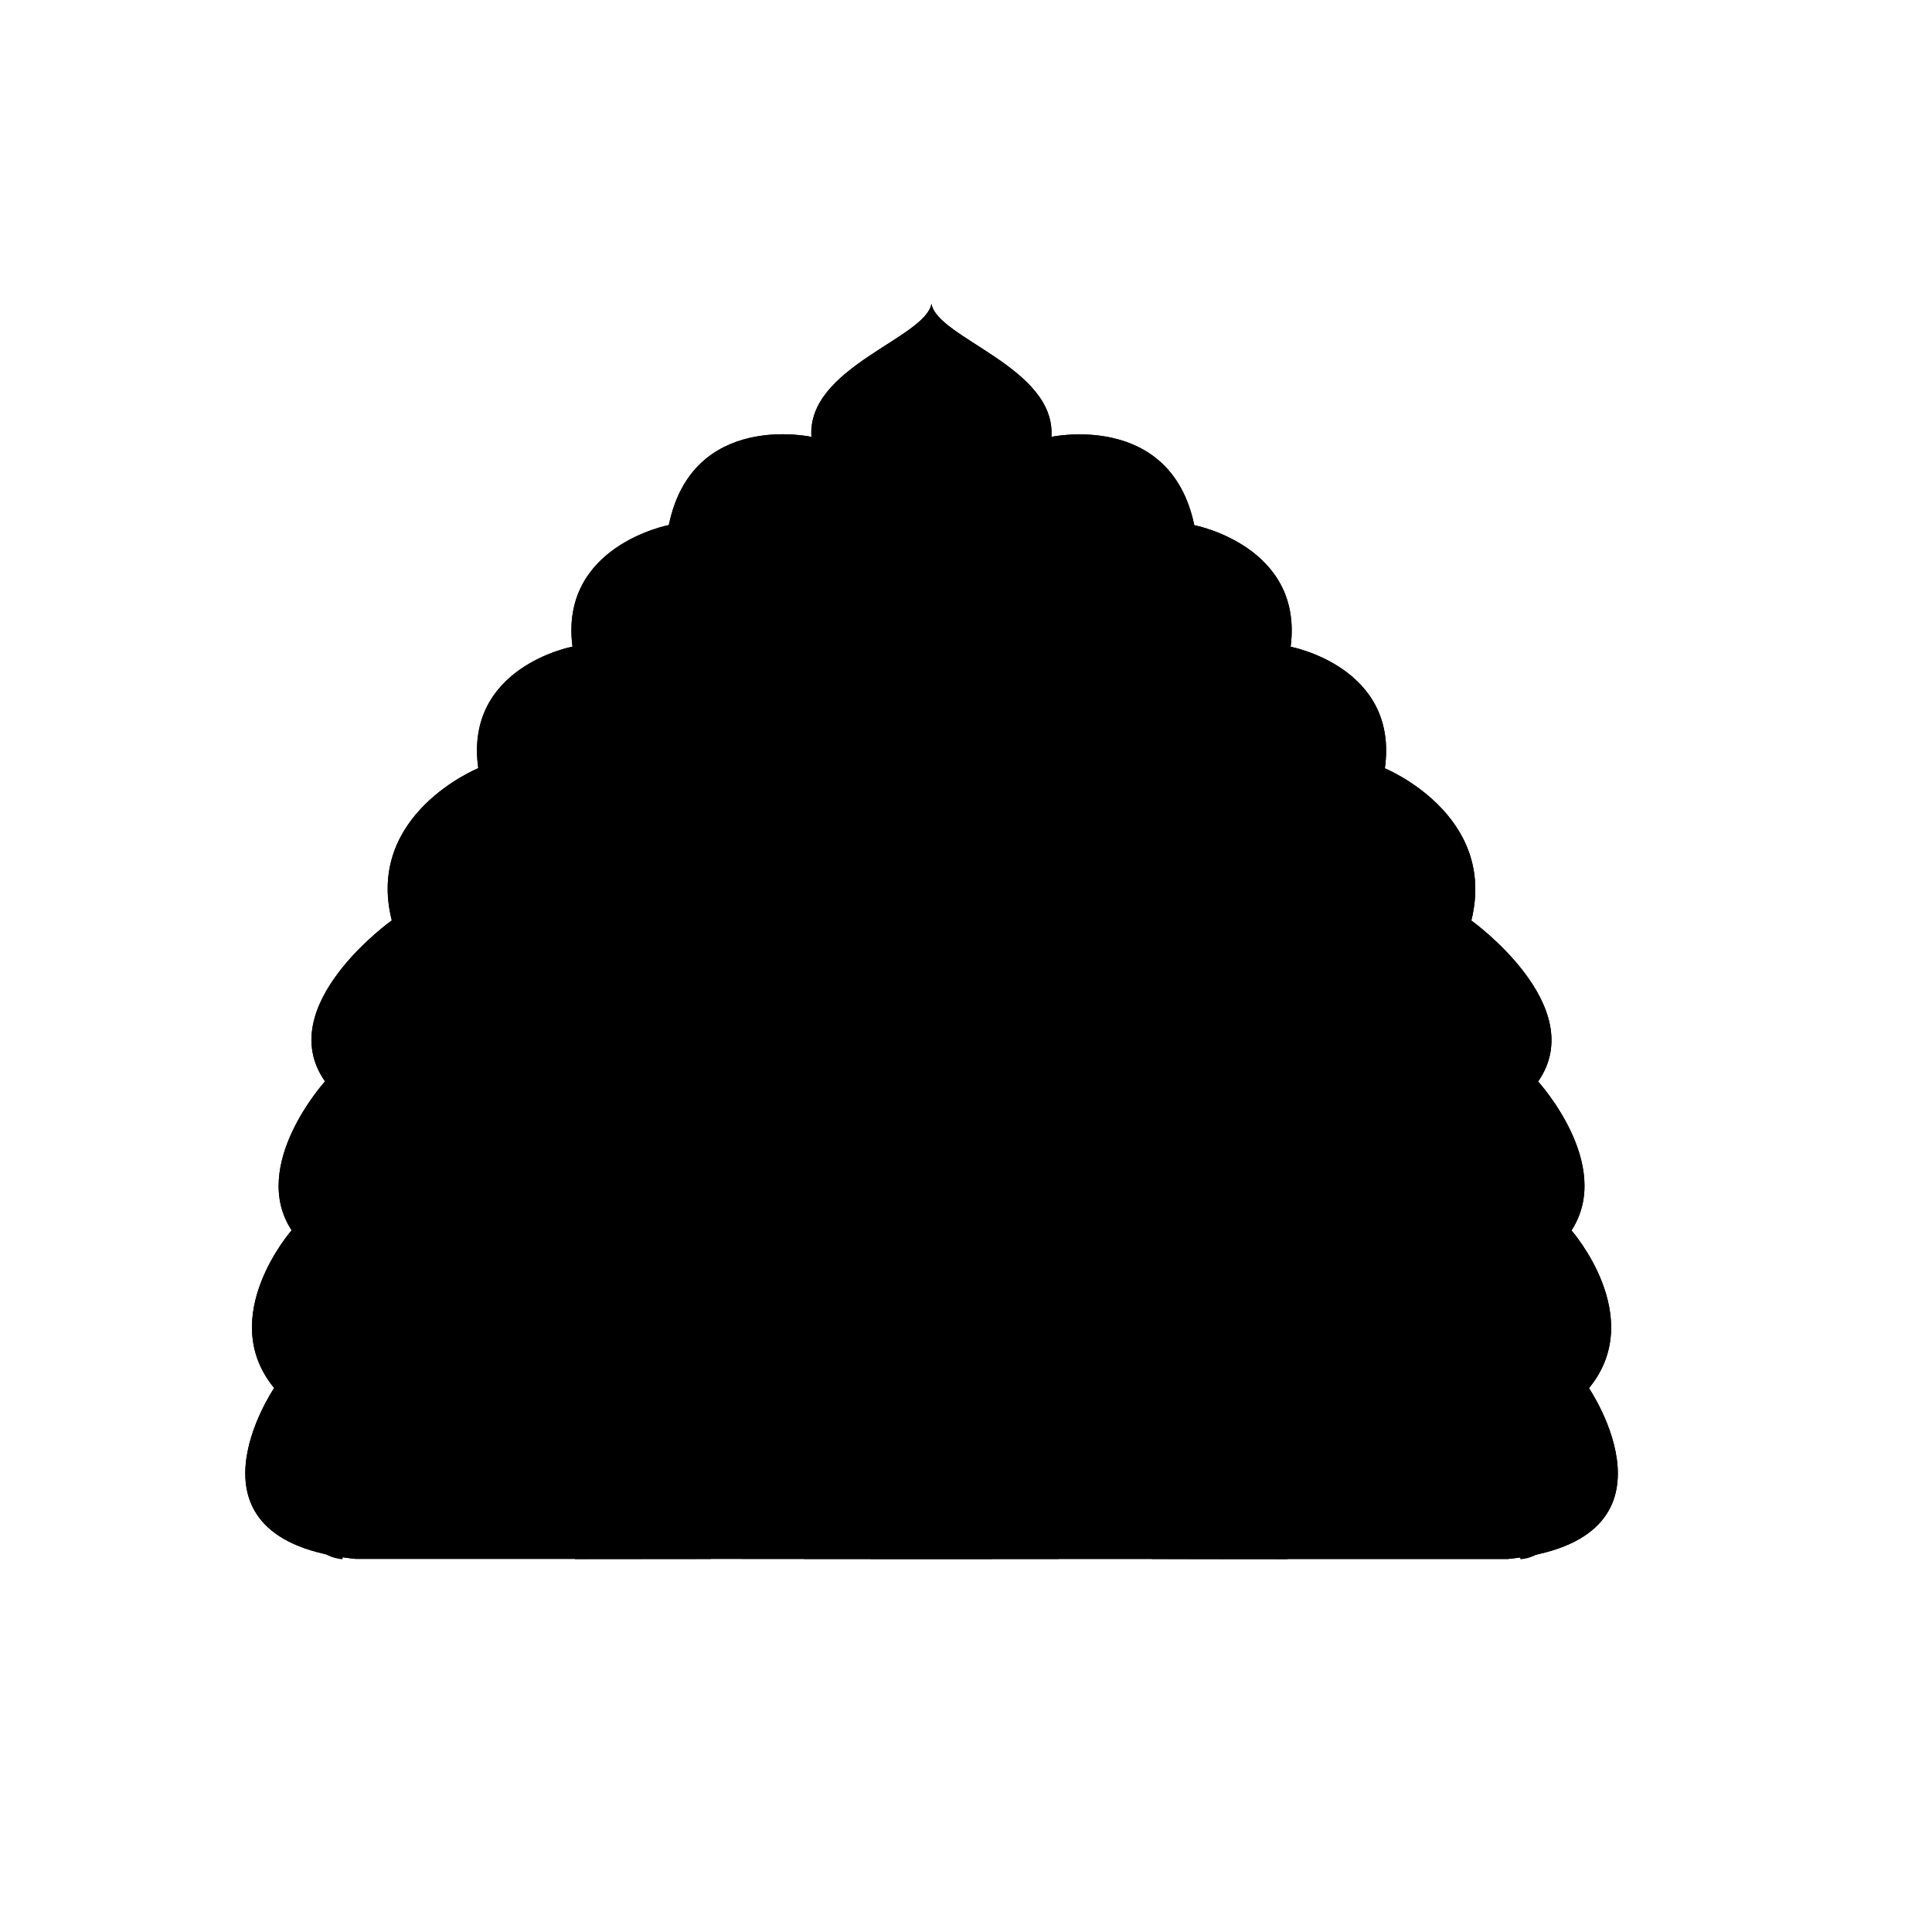 <svg viewBox="0 0 147 147"><title>Artboard 4</title><g id="_4_fill" data-name="4 fill"><path class="cls-1" d="M114.72,118.62c14.05-1.42,6.18-13,6.18-13,4.46-5.42-1.33-12-1.33-12,3.25-5-2.54-11.33-2.54-11.33,4-5.75-5.08-12.25-5.08-12.25,2-8.08-6.58-11.58-6.58-11.58,1.08-7.71-7.17-9.25-7.17-9.25,1-7.67-7.33-9.25-7.33-9.25C89.06,31.28,80,33.24,80,33.24c.35-5.29-8.69-7.5-9.13-10.13-.45,2.63-9.49,4.83-9.13,10.13,0,0-9.06-2-10.85,6.71,0,0-8.33,1.58-7.33,9.25,0,0-8.25,1.54-7.17,9.25,0,0-8.62,3.5-6.58,11.58,0,0-9.12,6.5-5.08,12.25,0,0-5.79,6.38-2.54,11.33,0,0-5.79,6.58-1.33,12,0,0-7.87,11.58,6.18,13Z"/></g><g id="_4_stroke" data-name="4 stroke"><path class="cls-2" d="M70.86,38.68C67,43.74,29.79,70,35.23,118.62"/><path class="cls-2" d="M27.67,111.79c0,3.17,5.58,3,5.73-.87,0,0,.08-4-5.73-4-5.42,0-5.25,5-5.25,6.31,0,.91.48,5.12,3.63,5.41"/><path class="cls-2" d="M29.32,98.57c-3.4,2.69,1.27,5.15,3.75,3.54,2.19-1.35,3-7-3-8.21-3.87-.79-6.44,2.92-6.69,4.5-.39,1.89-.54,6.49,2.81,8.64"/><path class="cls-2" d="M30.73,87.46C28.92,90.12,32,92,34.48,90.62c2.31-1.16,3.34-6.19-2.77-7.62A5.92,5.92,0,0,0,25,87.5c-.33,1.23-.48,3.77,2,6.72"/><path class="cls-2" d="M35.16,76.45c-2.93.06-2.12,4.66,1.13,4.63,4.7-.07,5.53-7-.65-9a6.15,6.15,0,0,0-6.93,3.33A8.13,8.13,0,0,0,29.79,83"/><path class="cls-2" d="M40,66.33c-2.58.19-1.85,5,1.4,5,4.5.08,5-7.25,0-9.36-3.52-1.39-6.76,1.28-7.8,3.33-.64,1.48-1.31,3.06-.1,6.67"/><path class="cls-2" d="M46.64,56.09c-2.58.19-1.85,4.89,1.4,4.86,4.5.08,4.76-7-.26-9.15C44.27,50.41,41.29,53,40.25,55c-.64,1.48-1,3.19-.14,6.53"/><path class="cls-2" d="M53.65,47.14c-2.58.19-2.06,4.53,1.19,4.5,4.5.08,5.31-6.47.29-8.58A6.37,6.37,0,0,0,47.34,46c-.64,1.48-1.13,2.31-.37,5.57"/><path class="cls-2" d="M61.92,39.78c-2.44.08-2.73,3.77.35,4.15,4.15.31,5.44-3.48,2-7-1.58-1.7-4.93-1.7-7-.35a7.37,7.37,0,0,0-3.6,6"/><path class="cls-2" d="M54.09,118.62c5.08-23.69-5.17-40.37-5.17-40.37s-10,16-5.17,40.38"/><path class="cls-2" d="M48.86,118.62c5.51-17.79.44-30.19,0-31.75C48.39,88.36,43.62,100.95,48.86,118.62Z"/><path class="cls-2" d="M70.86,118.61c5.24-17.67,0-44.13,0-44.13S65.62,100.94,70.86,118.61Z"/><path class="cls-2" d="M114.72,118.62c14.05-1.42,6.18-13,6.18-13,4.46-5.42-1.33-12-1.33-12,3.25-5-2.54-11.33-2.54-11.33,4-5.75-5.08-12.25-5.08-12.25,2-8.08-6.58-11.58-6.58-11.58,1.08-7.71-7.17-9.25-7.17-9.25,1-7.67-7.33-9.25-7.33-9.25C89.06,31.28,80,33.24,80,33.24c.35-5.29-8.69-7.5-9.13-10.13-.45,2.63-9.49,4.83-9.13,10.13,0,0-9.06-2-10.85,6.71,0,0-8.33,1.58-7.33,9.25,0,0-8.25,1.54-7.17,9.25,0,0-8.62,3.5-6.58,11.58,0,0-9.12,6.5-5.08,12.25,0,0-5.79,6.38-2.54,11.33,0,0-5.79,6.58-1.33,12,0,0-7.87,11.58,6.18,13Z"/><path class="cls-2" d="M70.86,38.68c3.82,5.06,41.07,31.35,35.63,79.94"/><path class="cls-2" d="M114.06,111.79c0,3.17-5.58,3-5.73-.87,0,0-.08-4,5.73-4,5.42,0,5.25,5,5.25,6.31,0,.91-.48,5.12-3.62,5.41"/><path class="cls-2" d="M112.41,98.57c3.4,2.69-1.27,5.15-3.75,3.54-2.19-1.35-3-7,3-8.21,3.88-.79,6.44,2.92,6.69,4.5.39,1.89.54,6.49-2.81,8.64"/><path class="cls-2" d="M111,87.46c1.82,2.66-1.25,4.53-3.75,3.16-2.31-1.16-3.34-6.19,2.77-7.62a5.92,5.92,0,0,1,6.69,4.5c.33,1.23.48,3.77-2,6.72"/><path class="cls-2" d="M106.57,76.45c2.93.06,2.12,4.66-1.13,4.63-4.7-.07-5.53-7,.65-9A6.15,6.15,0,0,1,113,75.41,8.13,8.13,0,0,1,111.94,83"/><path class="cls-2" d="M101.68,66.33c2.58.19,1.85,5-1.4,5-4.5.08-5-7.25,0-9.36,3.52-1.39,6.76,1.28,7.8,3.33.64,1.48,1.31,3.06.1,6.67"/><path class="cls-2" d="M95.09,56.09c2.58.19,1.85,4.89-1.4,4.86-4.5.08-4.76-7,.26-9.15,3.52-1.39,6.5,1.18,7.54,3.23.64,1.48,1,3.19.14,6.53"/><path class="cls-2" d="M88.08,47.14c2.58.19,2.06,4.53-1.19,4.5-4.5.08-5.31-6.47-.29-8.58A6.37,6.37,0,0,1,94.39,46c.64,1.48,1.13,2.31.37,5.57"/><path class="cls-2" d="M79.81,39.78c2.44.08,2.73,3.77-.35,4.15-4.15.31-5.44-3.48-2-7,1.58-1.7,4.93-1.7,7-.35a7.37,7.37,0,0,1,3.6,6"/><path class="cls-2" d="M77.35,37.06c.81-4.17-4.67-6.5-6.49-9.42-1.82,2.92-7.29,5.25-6.49,9.42"/><path class="cls-2" d="M87.64,118.62c-5.08-23.69,5.17-40.37,5.17-40.37s10,16,5.17,40.38"/><path class="cls-2" d="M92.87,118.62c-5.51-17.79-.44-30.19,0-31.75C93.34,88.36,98.11,100.95,92.87,118.62Z"/><path class="cls-2" d="M80.56,118.62c7.25-37.62-2.83-51.86-9.7-65.79C64,66.75,53.92,81,61.17,118.62"/><path class="cls-2" d="M75.48,118.62c10.43-30.37-3.25-51.29-4.61-57.06-1.36,5.77-15,26.68-4.61,57.06"/></g></svg>
